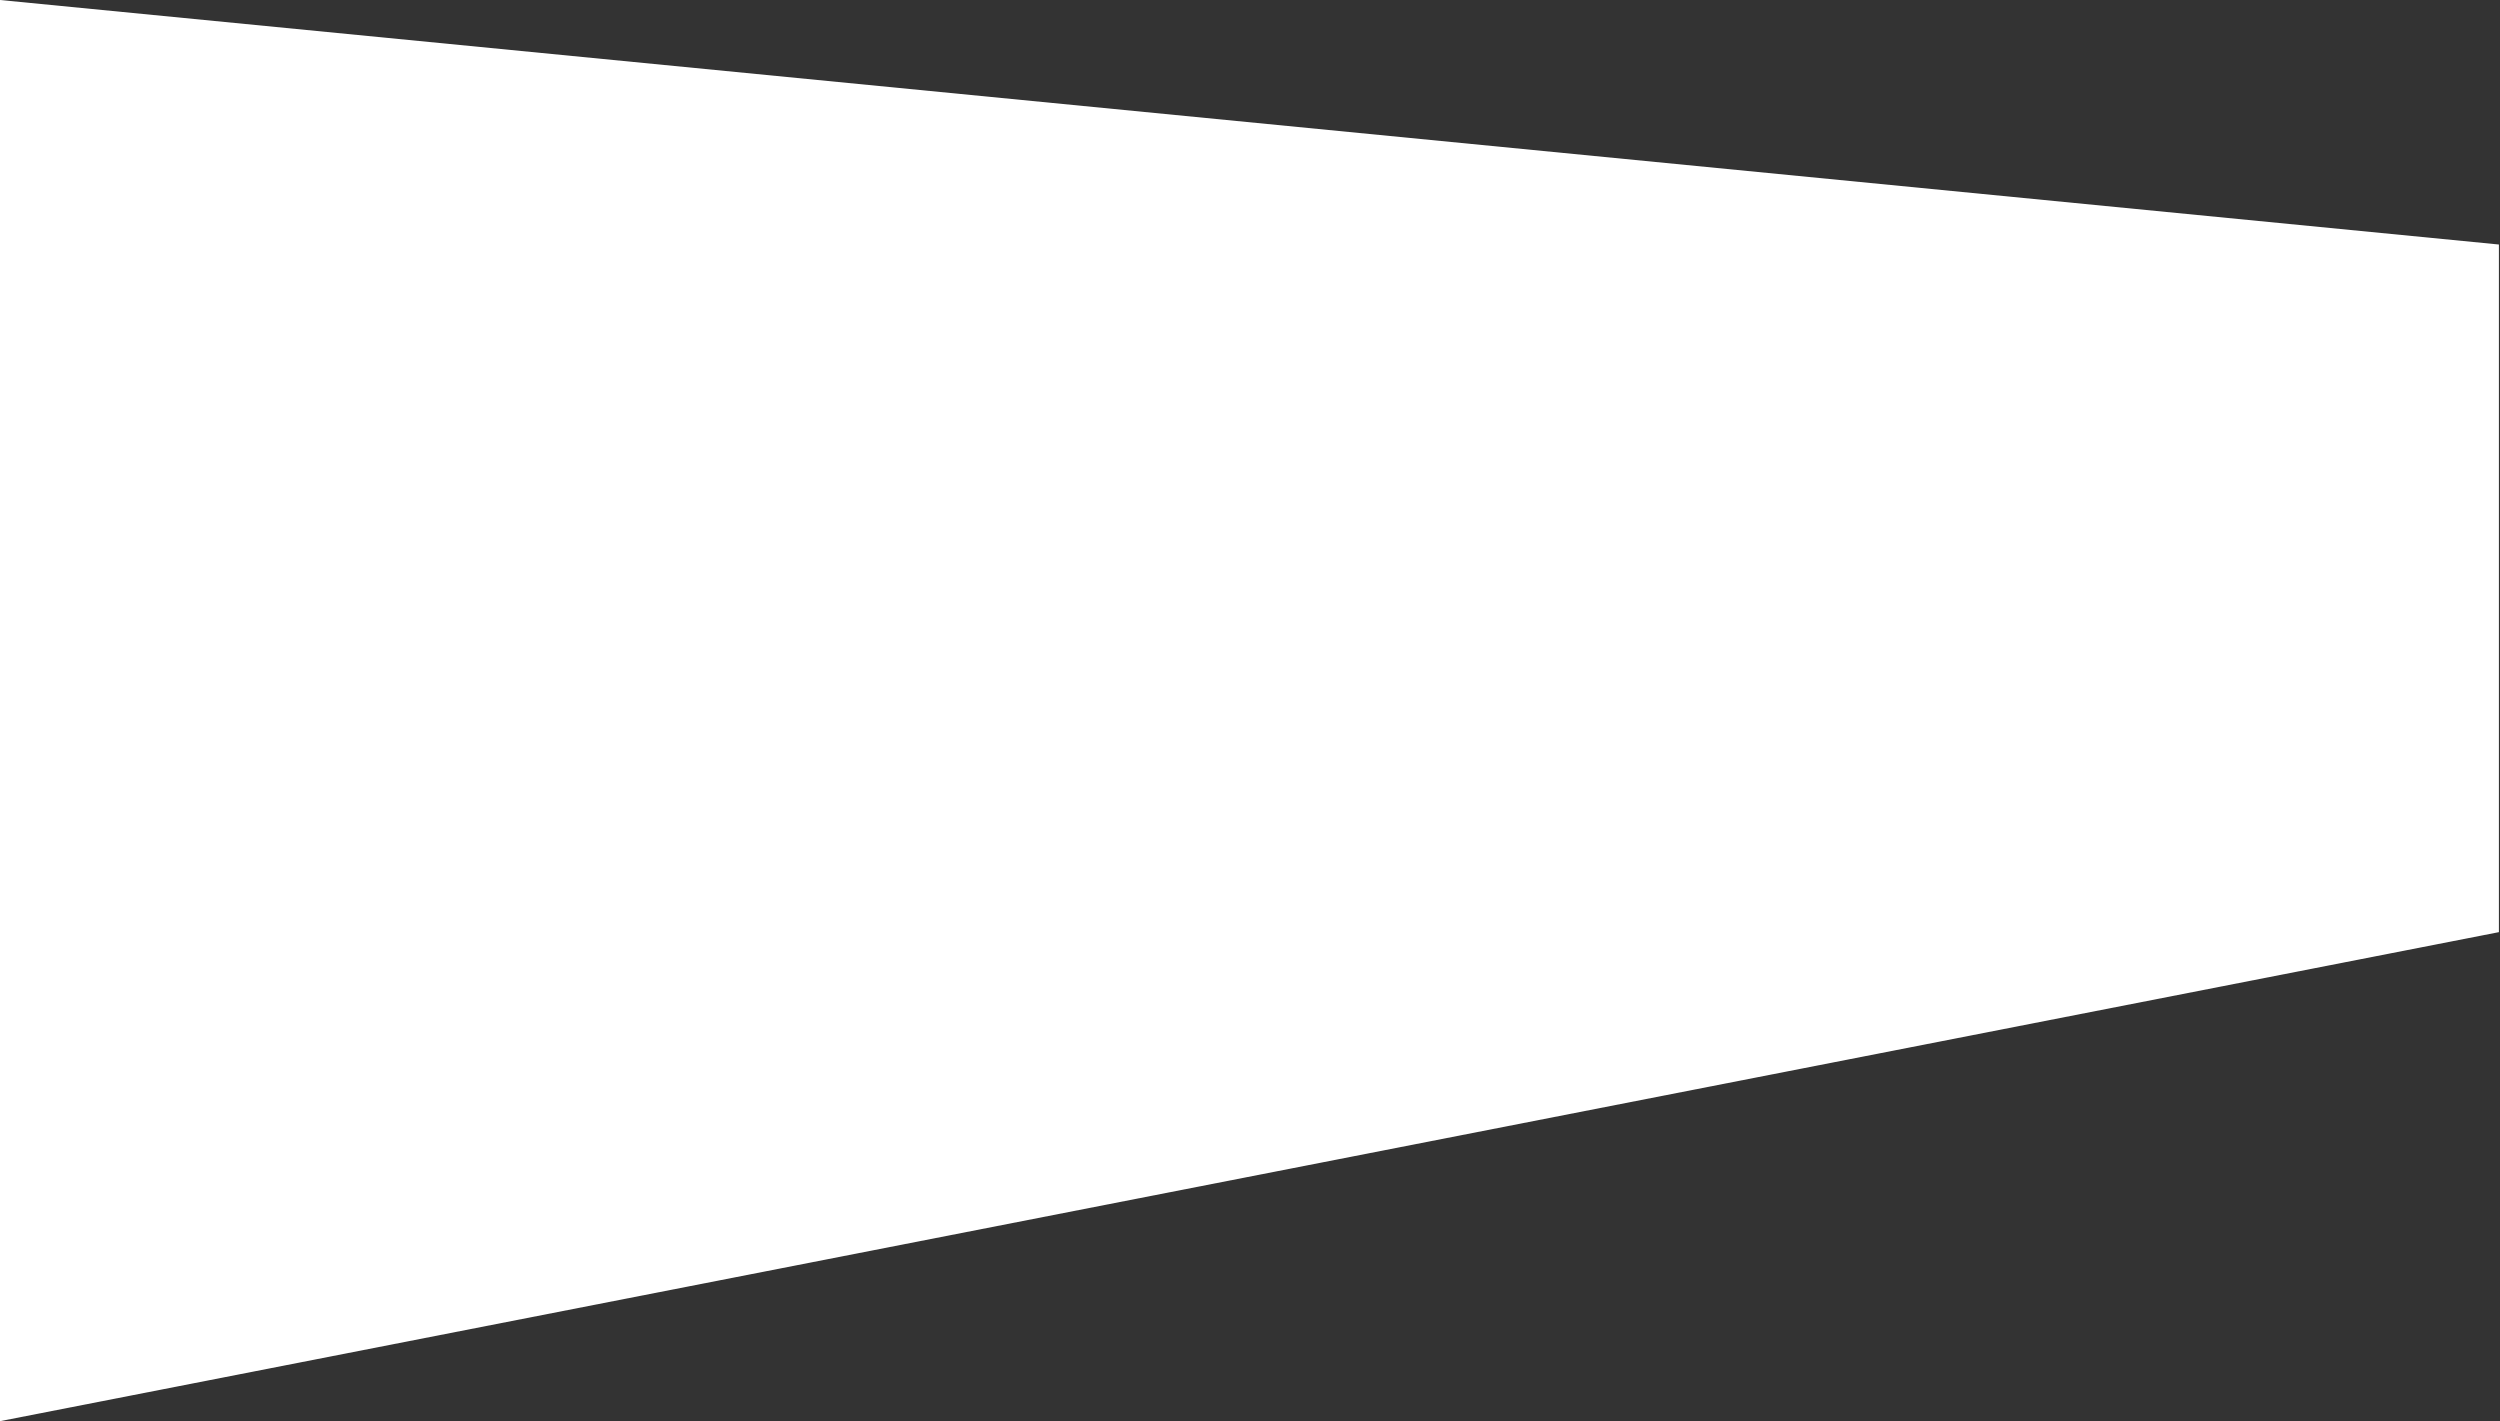 <svg width="1205" height="685" viewBox="0 0 1205 685" fill="none" xmlns="http://www.w3.org/2000/svg">
<rect x="0" y="0" width="1205" height="685" fill="#333333" stroke="none"/>
<path d="M1204.47 117.854L0 0V685L1204.47 449.293V117.854Z" fill="white"/>
</svg>

